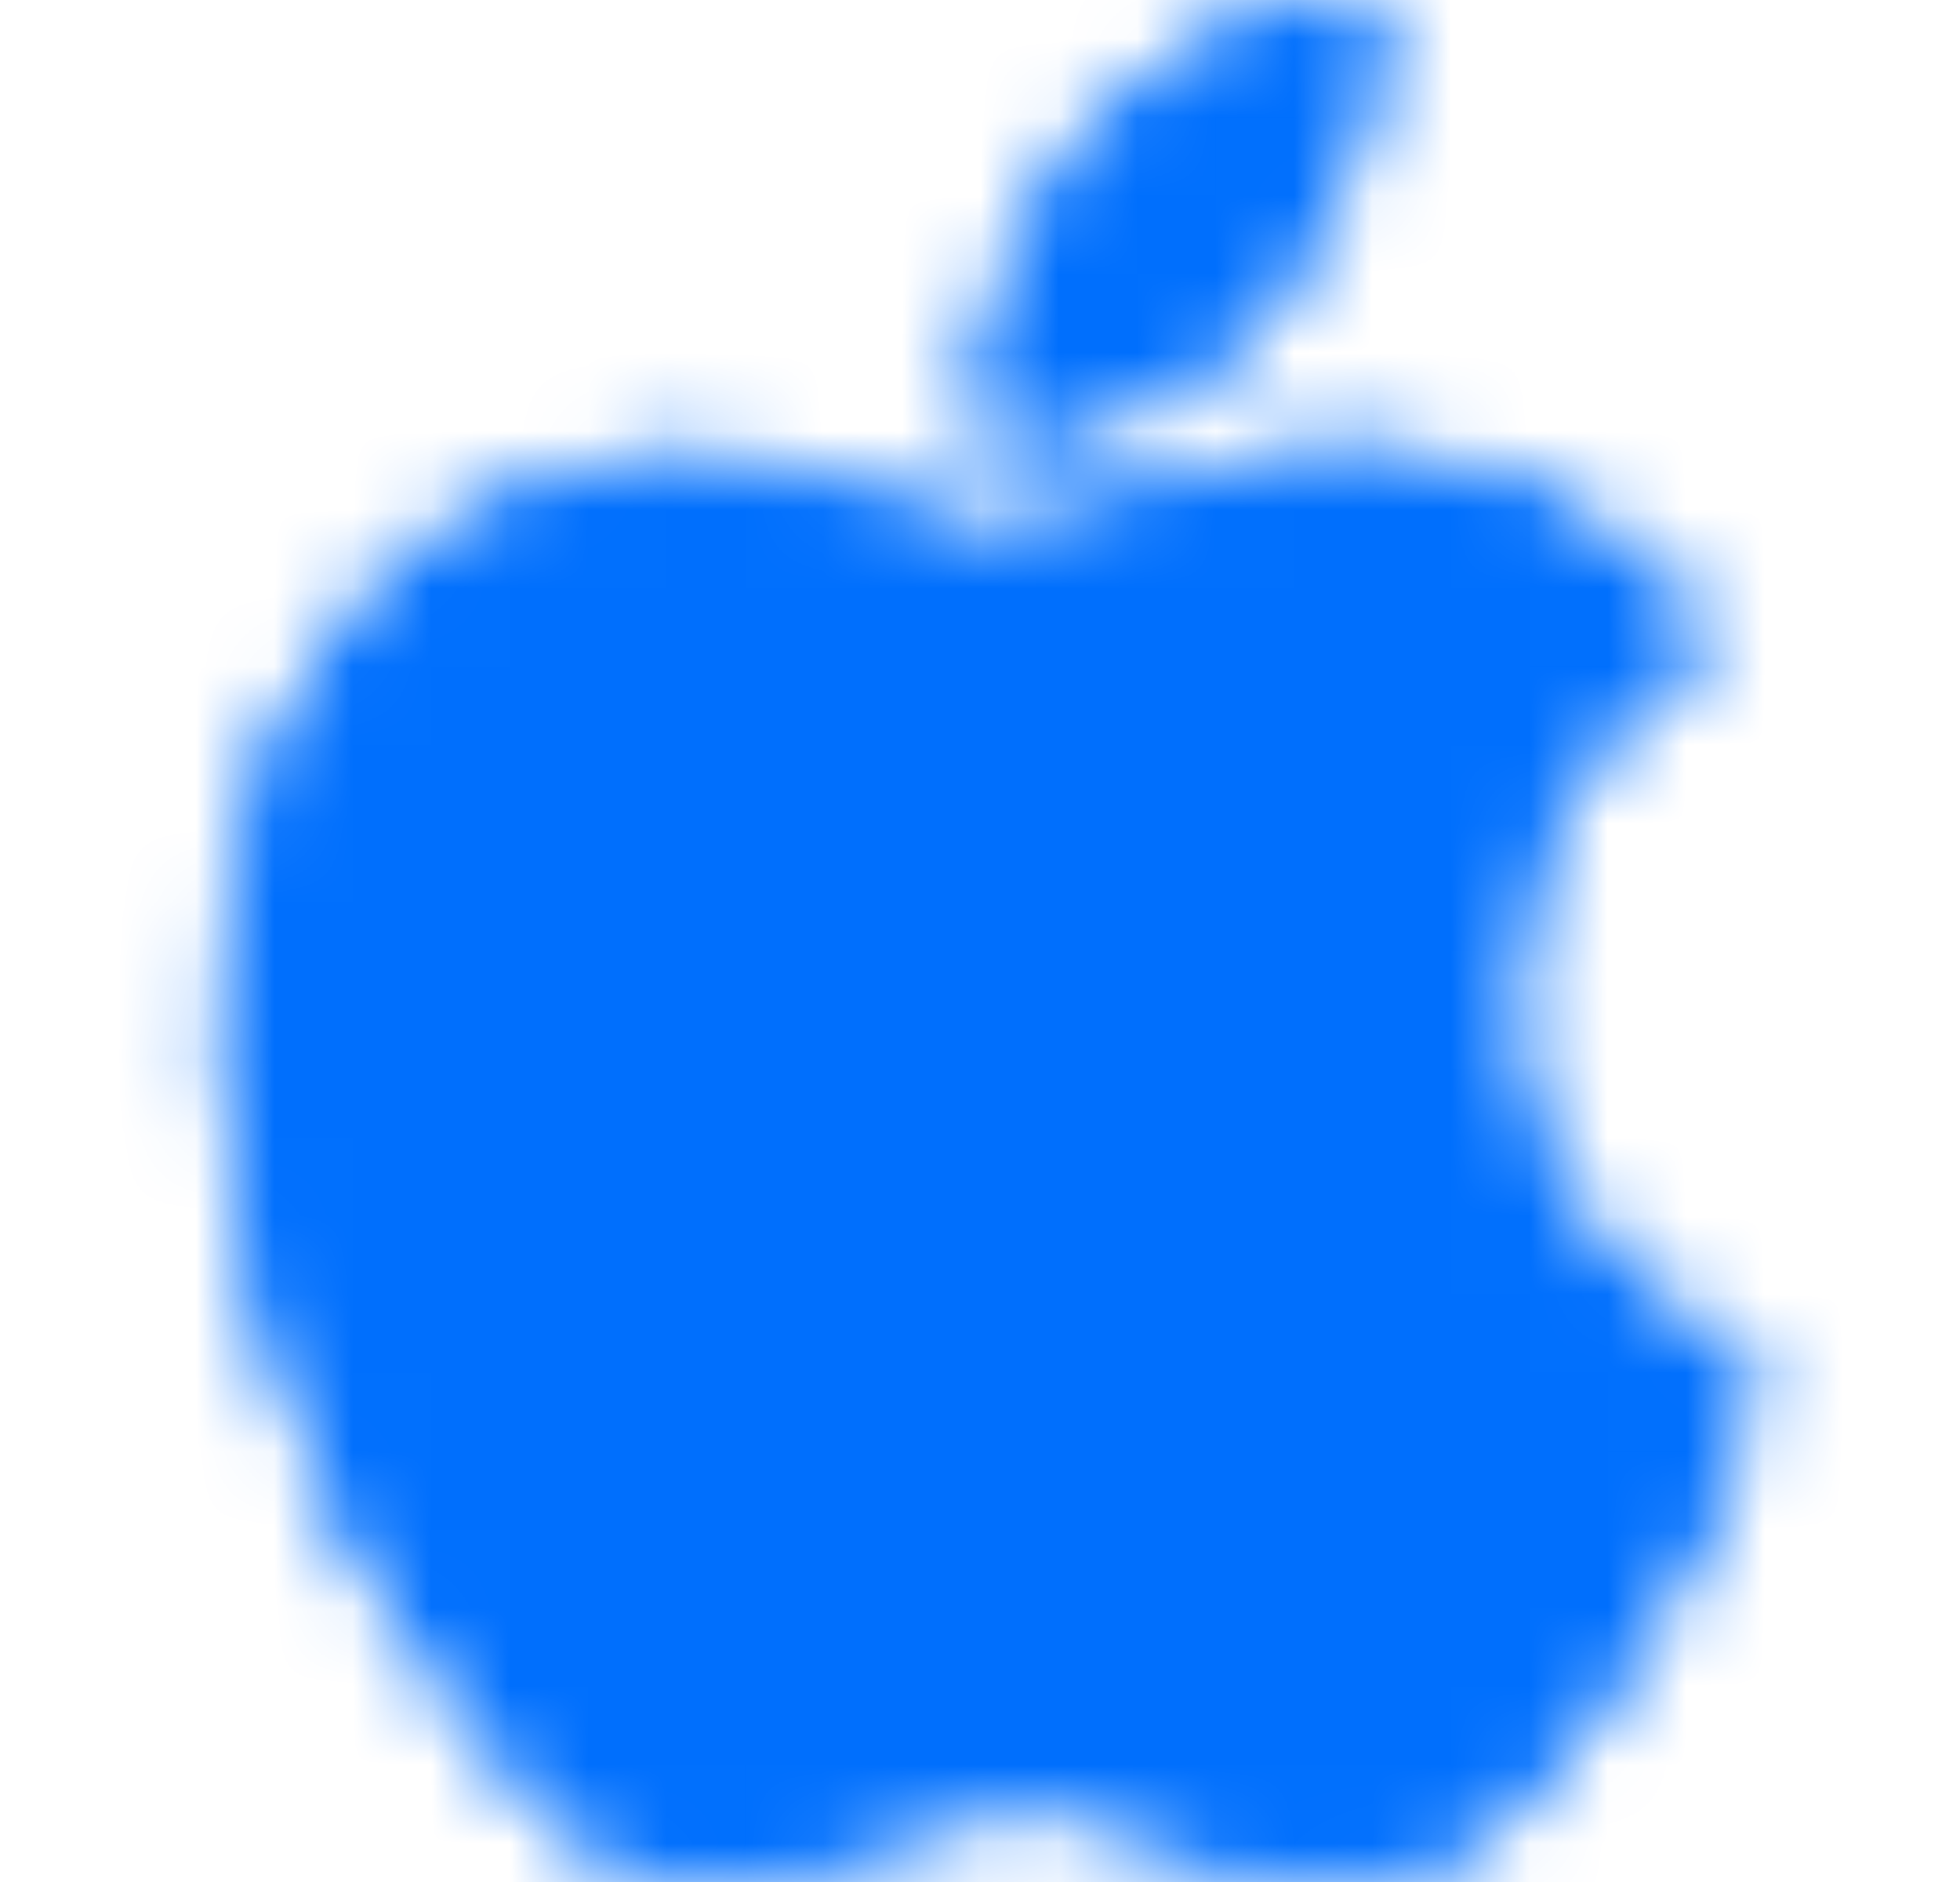 <svg width="25" height="24" viewBox="0 0 25 24" fill="none" xmlns="http://www.w3.org/2000/svg">
<g clip-path="url(#clip0_267_5352)">
<mask id="mask0_267_5352" style="mask-type:alpha" maskUnits="userSpaceOnUse" x="2" y="-1" width="21" height="25">
<path d="M17.409 0.011C17.358 -0.046 15.52 0.034 13.921 1.769C12.322 3.503 12.568 5.492 12.604 5.543C12.64 5.594 14.884 5.674 16.317 3.656C17.749 1.639 17.46 0.07 17.409 0.011ZM22.38 17.611C22.308 17.467 18.892 15.76 19.21 12.478C19.528 9.194 21.723 8.294 21.757 8.197C21.792 8.099 20.862 7.012 19.876 6.461C19.153 6.073 18.352 5.851 17.532 5.81C17.37 5.806 16.807 5.668 15.651 5.984C14.889 6.193 13.171 6.868 12.699 6.895C12.225 6.922 10.815 6.112 9.298 5.897C8.328 5.71 7.299 6.094 6.562 6.389C5.827 6.683 4.429 7.52 3.451 9.745C2.473 11.968 2.985 15.49 3.351 16.585C3.717 17.678 4.288 19.471 5.26 20.779C6.124 22.255 7.27 23.279 7.749 23.627C8.227 23.975 9.577 24.206 10.513 23.728C11.266 23.266 12.625 23 13.162 23.02C13.698 23.039 14.754 23.251 15.835 23.828C16.692 24.124 17.502 24.001 18.313 23.671C19.125 23.339 20.299 22.082 21.67 19.534C22.191 18.349 22.428 17.708 22.38 17.611Z" fill="#006FFD"/>
<path d="M17.409 0.011C17.358 -0.046 15.52 0.034 13.921 1.769C12.322 3.503 12.568 5.492 12.604 5.543C12.64 5.594 14.884 5.674 16.317 3.656C17.749 1.639 17.46 0.07 17.409 0.011ZM22.38 17.611C22.308 17.467 18.892 15.76 19.21 12.478C19.528 9.194 21.723 8.294 21.757 8.197C21.792 8.099 20.862 7.012 19.876 6.461C19.153 6.073 18.352 5.851 17.532 5.81C17.37 5.806 16.807 5.668 15.651 5.984C14.889 6.193 13.171 6.868 12.699 6.895C12.225 6.922 10.815 6.112 9.298 5.897C8.328 5.71 7.299 6.094 6.562 6.389C5.827 6.683 4.429 7.52 3.451 9.745C2.473 11.968 2.985 15.49 3.351 16.585C3.717 17.678 4.288 19.471 5.26 20.779C6.124 22.255 7.27 23.279 7.749 23.627C8.227 23.975 9.577 24.206 10.513 23.728C11.266 23.266 12.625 23 13.162 23.02C13.698 23.039 14.754 23.251 15.835 23.828C16.692 24.124 17.502 24.001 18.313 23.671C19.125 23.339 20.299 22.082 21.67 19.534C22.191 18.349 22.428 17.708 22.38 17.611Z" fill="#006FFD"/>
</mask>
<g mask="url(#mask0_267_5352)">
<rect x="0.638" y="-0" width="24" height="24" fill="#006FFD"/>
</g>
</g>
<defs>
<clipPath id="clip0_267_5352">
<rect width="24" height="24" fill="white" transform="translate(0.636 -0)"/>
</clipPath>
</defs>
</svg>
